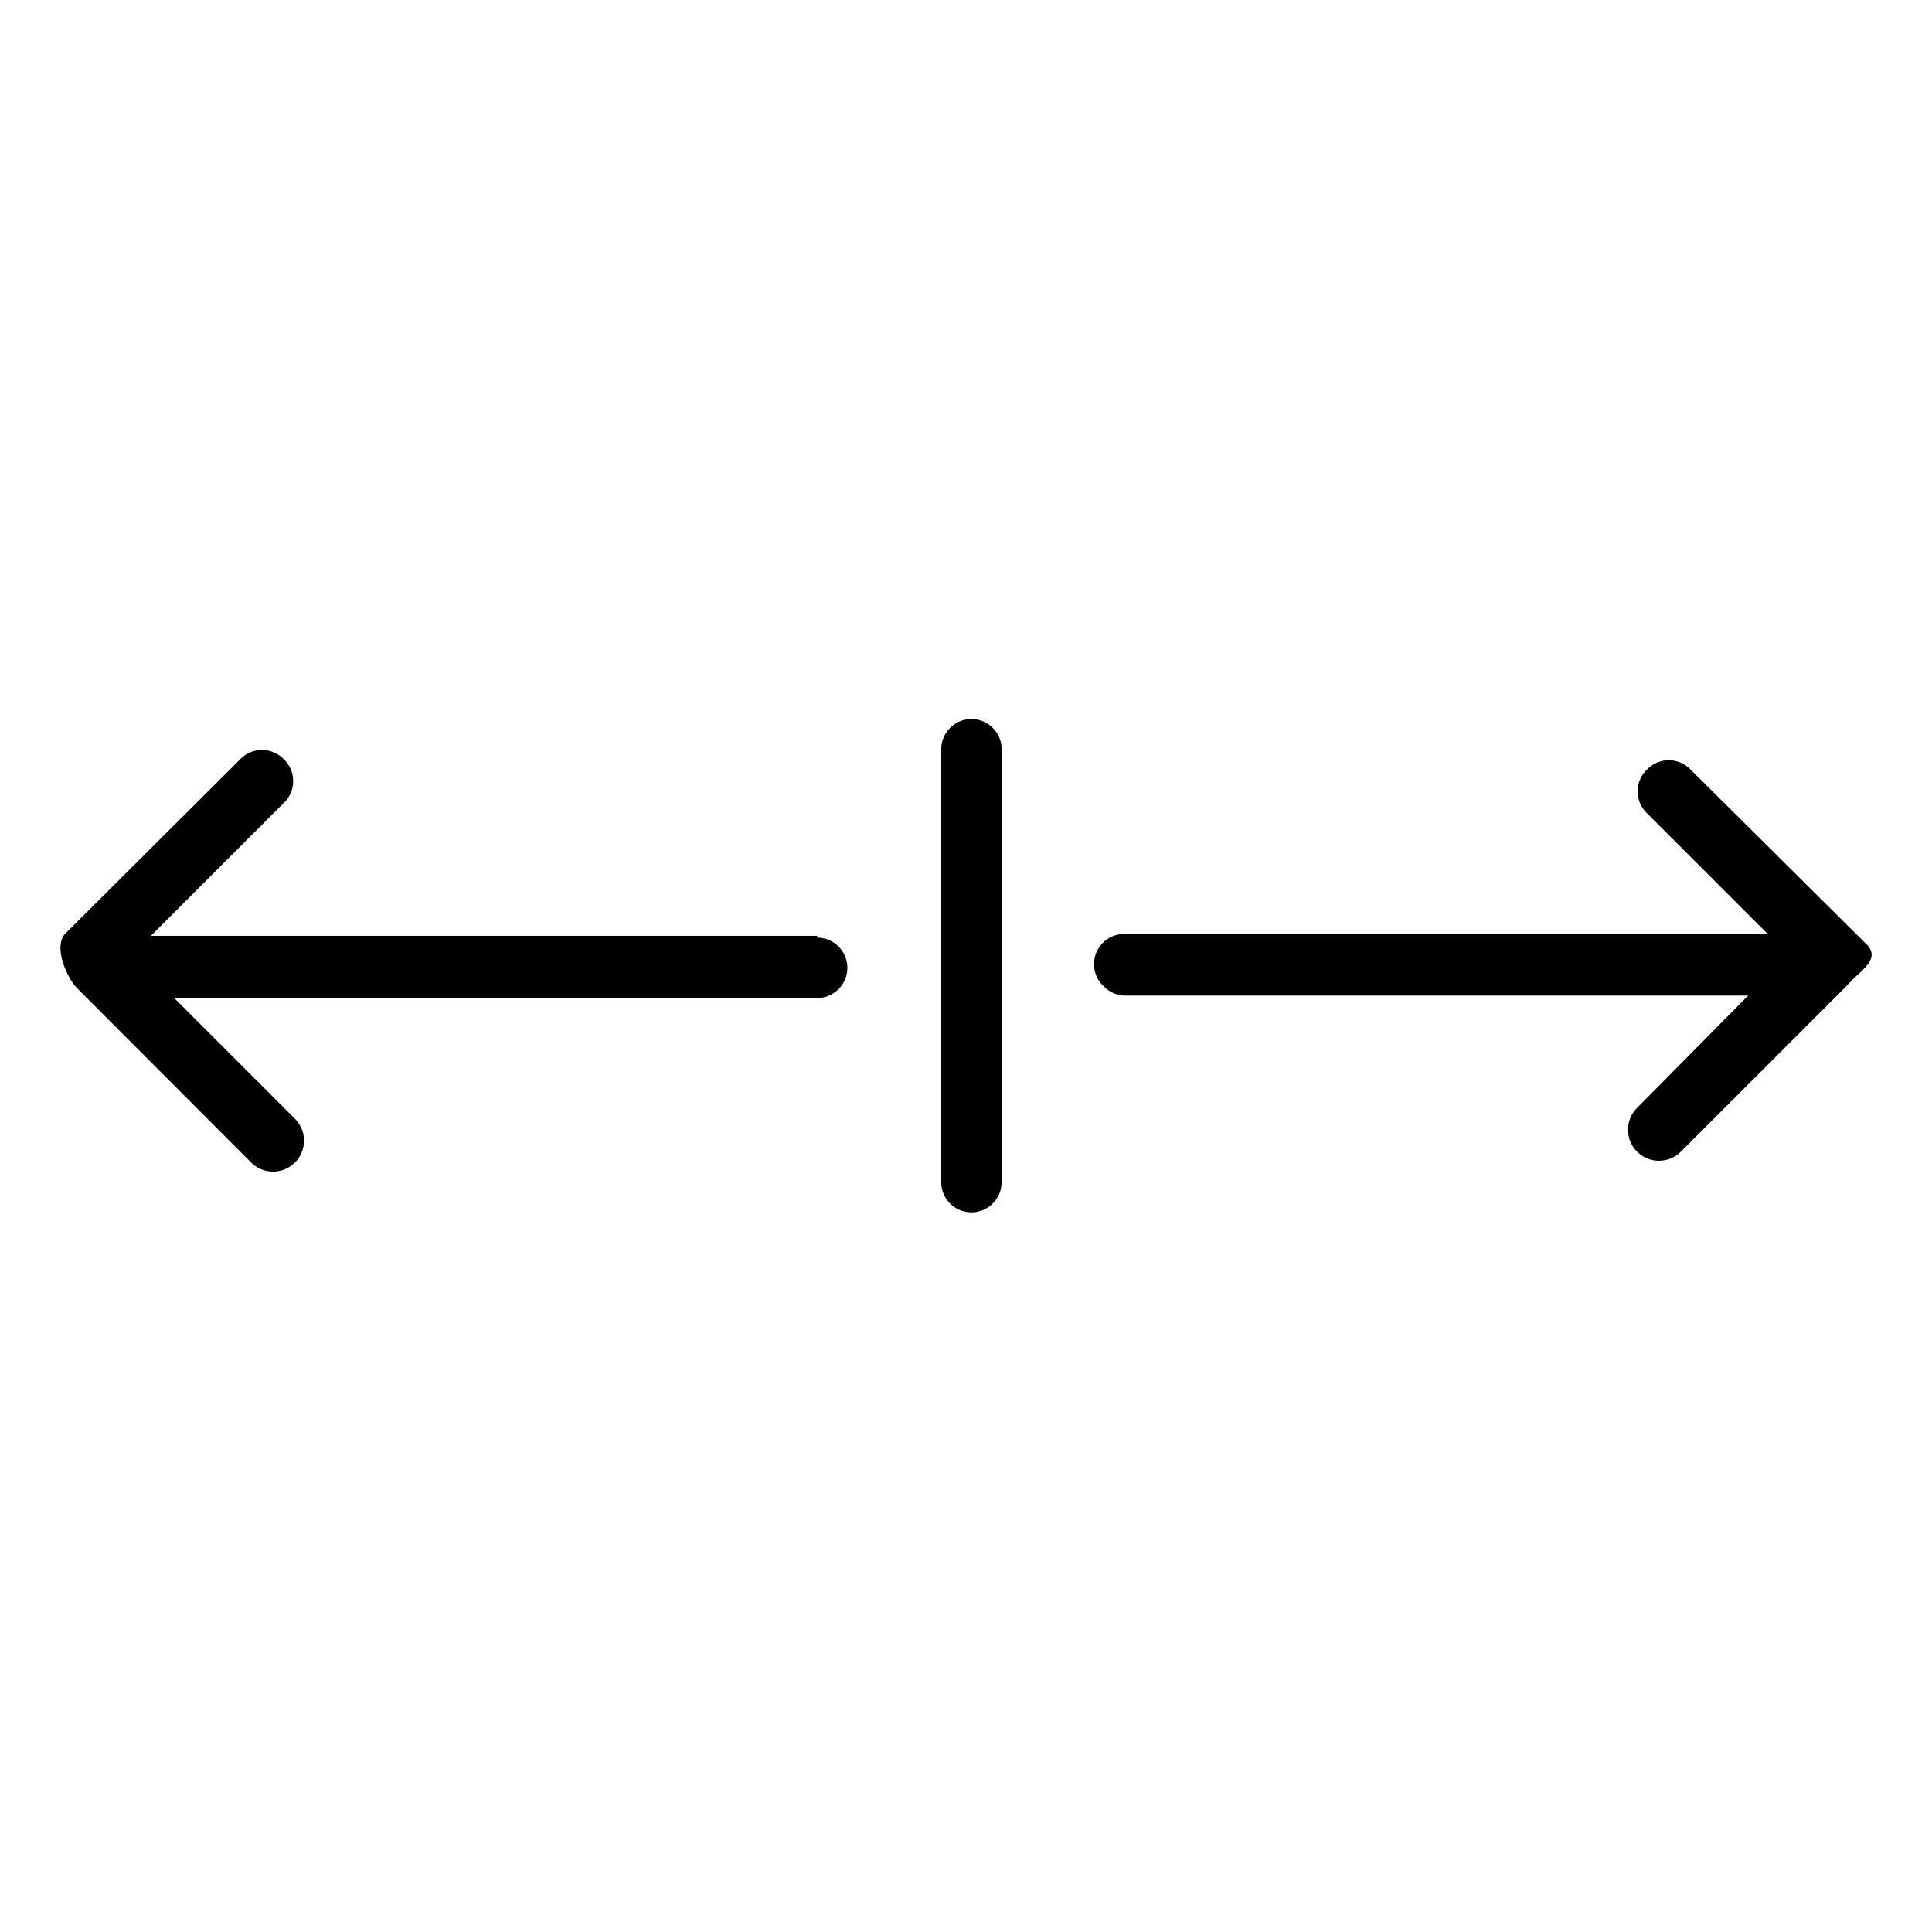<svg id="Ebene_1" data-name="Ebene 1" xmlns="http://www.w3.org/2000/svg" viewBox="0 0 64 64"><path d="M61.83,31.28,56,25.49a1,1,0,0,0-1.44,0,1,1,0,0,0,0,1.45l4,4H37.29a1,1,0,0,0-.72,1.74,1,1,0,0,0,.72.3H57.91L54.23,36.7a1,1,0,0,0,1.45,1.45l5.41-5.41s0,0,0,0l.33-.34C61.86,32,62.23,31.68,61.83,31.28Z"/><path d="M32.18,23.82a1,1,0,0,0-1,1V39.16a1,1,0,0,0,1,1,1,1,0,0,0,1-1V24.84A1,1,0,0,0,32.18,23.82Z"/><path d="M27.07,31H5l4.4-4.4a1,1,0,0,0,0-1.45,1,1,0,0,0-1.44,0L2.17,30.92c-.4.4,0,1.4.37,1.8l5.78,5.79a1,1,0,0,0,1.45-1.45l-4-4H27.07a1,1,0,0,0,0-2Z"/></svg>